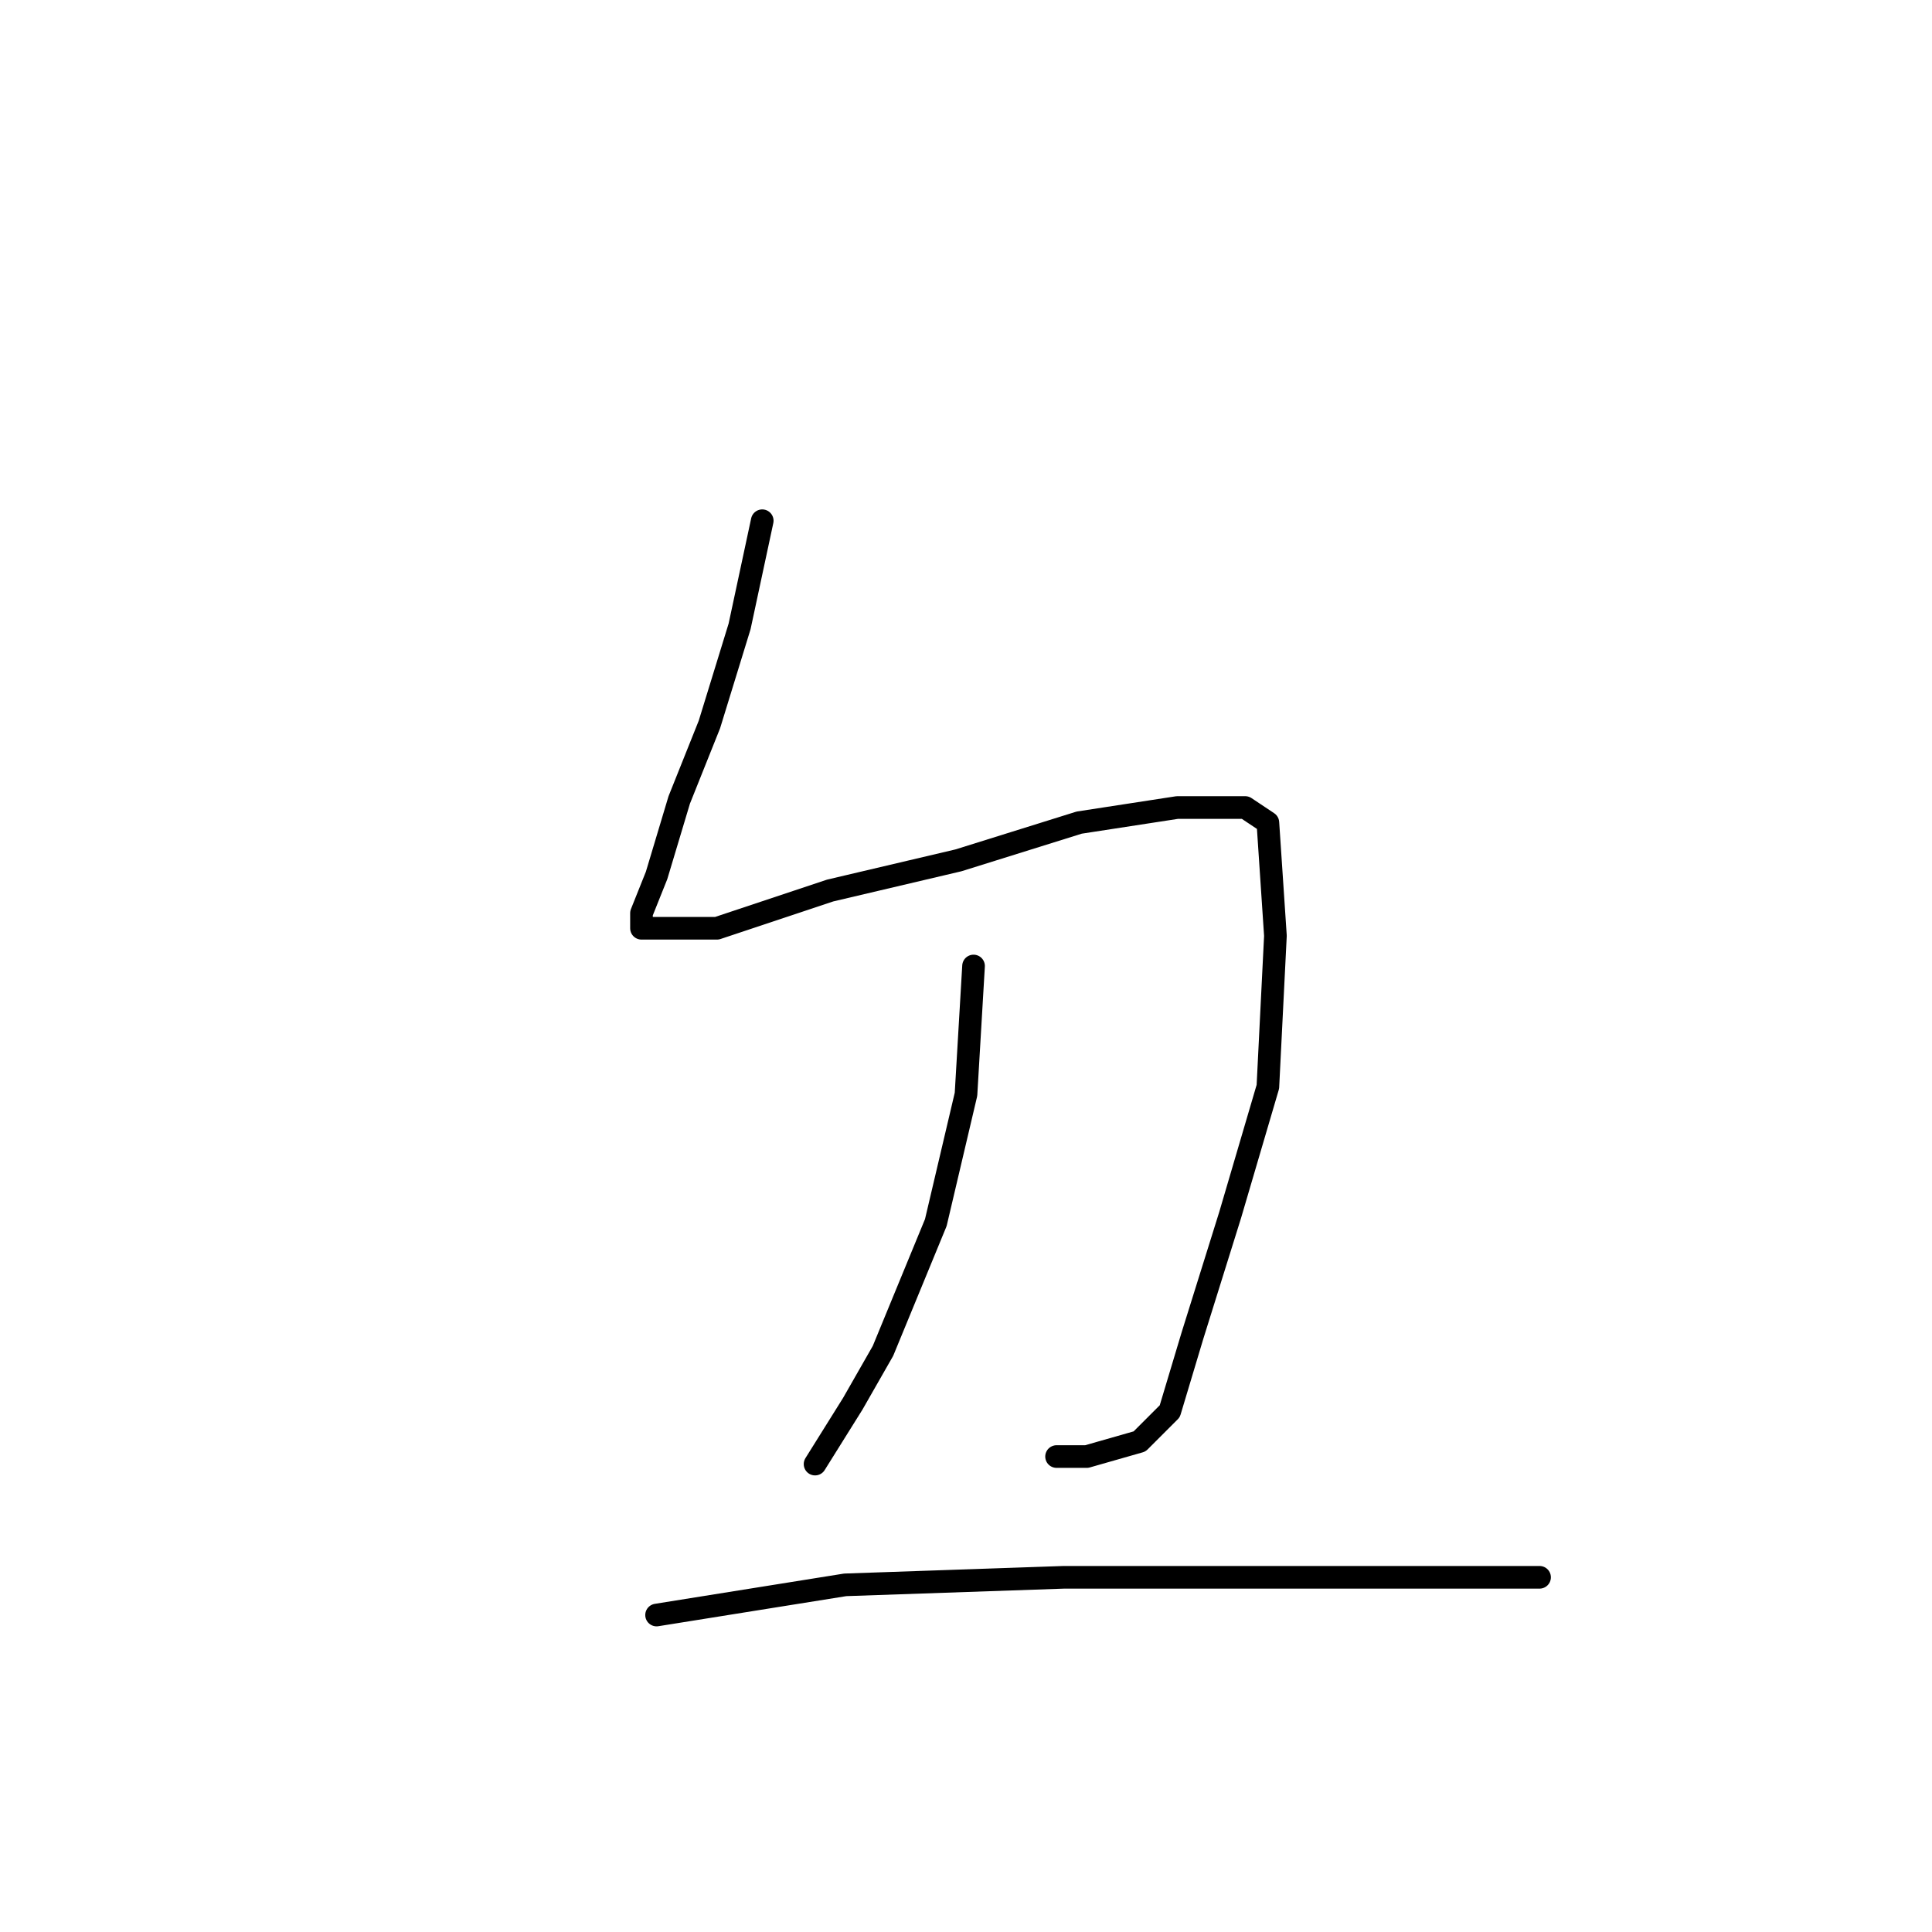 <?xml version="1.0" standalone="no"?>
    <svg width="256" height="256" xmlns="http://www.w3.org/2000/svg" version="1.1">
    <polyline stroke="black" stroke-width="3" stroke-linecap="round" fill="transparent" stroke-linejoin="round" points="101 69 98 83 94 96 90 106 87 116 85 121 85 123 87 123 95 123 110 118 127 114 143 109 156 107 165 107 168 109 169 124 168 144 163 161 158 177 155 187 151 191 144 193 140 193 140 193 " />
        <polyline stroke="black" stroke-width="3" stroke-linecap="round" fill="transparent" stroke-linejoin="round" points="129 128 128 145 124 162 117 179 113 186 108 194 108 194 " />
        <polyline stroke="black" stroke-width="3" stroke-linecap="round" fill="transparent" stroke-linejoin="round" points="87 214 112 210 141 209 166 209 178 209 195 209 203 209 204 209 204 209 " />
        </svg>